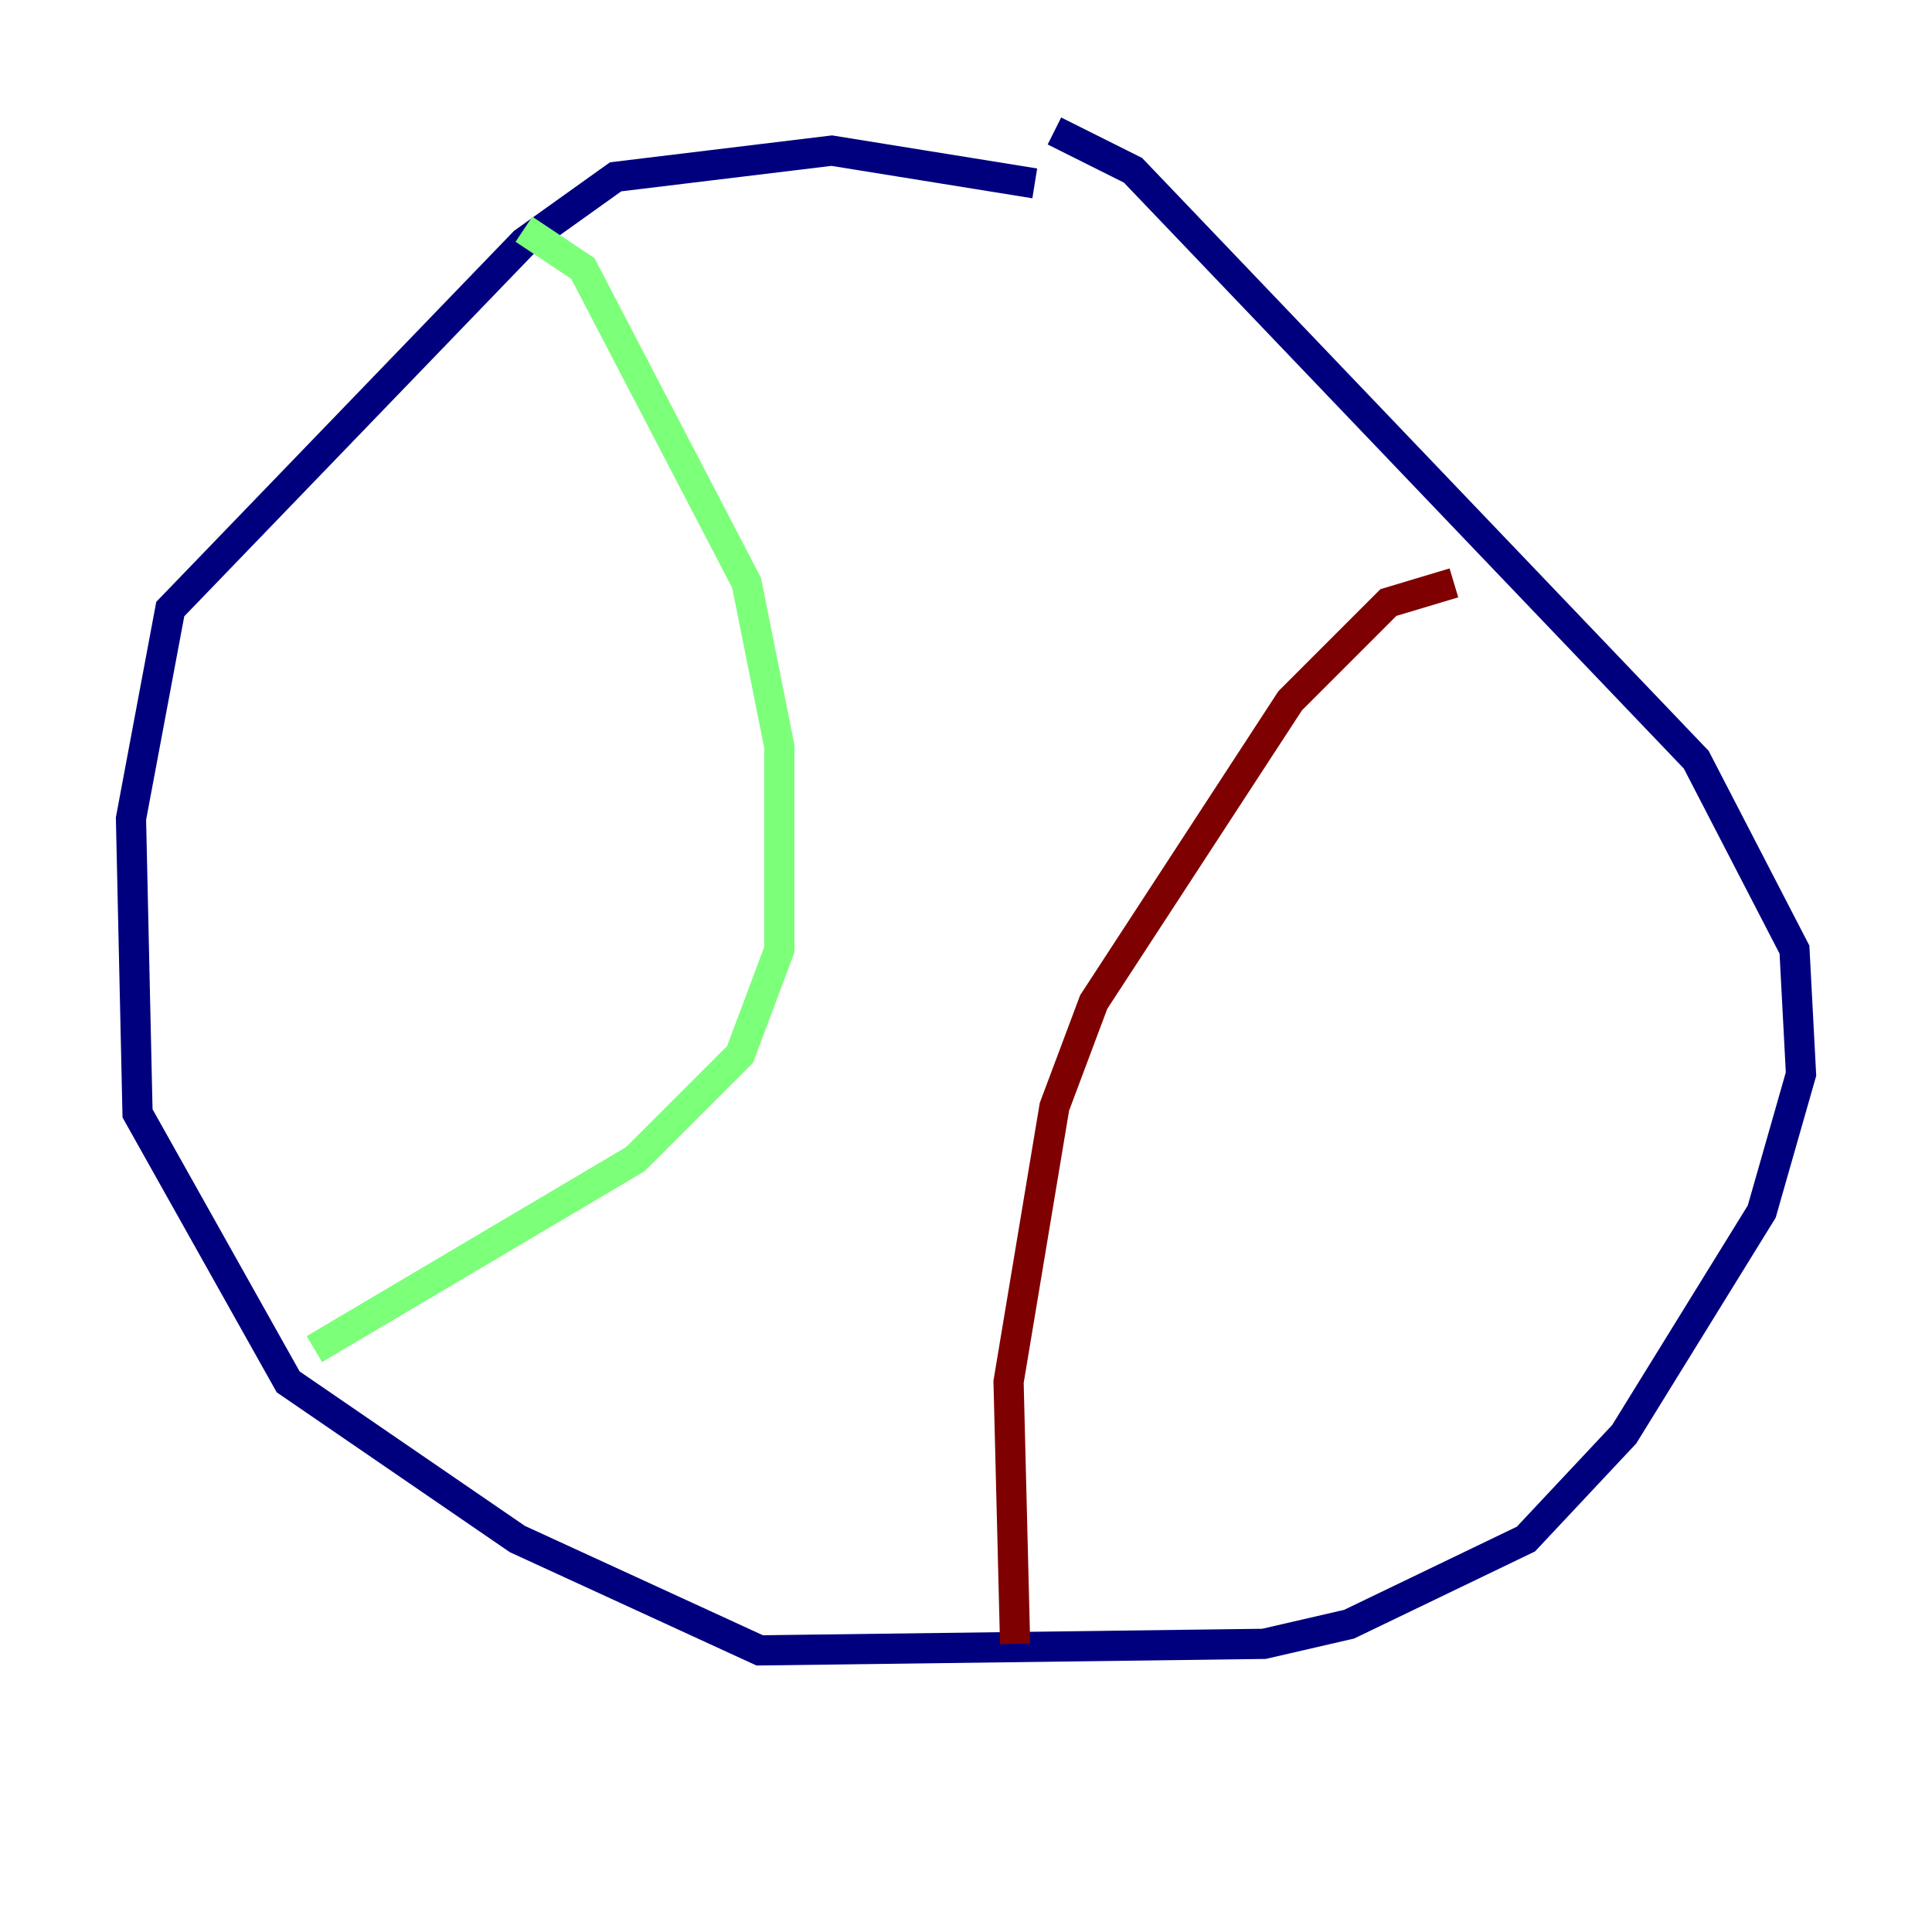 <?xml version="1.0" encoding="utf-8" ?>
<svg baseProfile="tiny" height="128" version="1.2" viewBox="0,0,128,128" width="128" xmlns="http://www.w3.org/2000/svg" xmlns:ev="http://www.w3.org/2001/xml-events" xmlns:xlink="http://www.w3.org/1999/xlink"><defs /><polyline fill="none" points="68.556,12.149 55.105,9.98 40.786,11.715 34.712,16.054 11.281,40.352 8.678,54.237 9.112,73.763 19.091,91.552 34.278,101.966 50.332,109.342 83.742,108.909 89.383,107.607 101.098,101.966 107.607,95.024 116.719,80.271 119.322,71.159 118.888,62.915 112.38,50.332 75.064,11.281 69.858,8.678" stroke="#00007f" stroke-width="2" /><polyline fill="none" points="34.712,15.186 38.617,17.79 49.464,38.617 51.634,49.464 51.634,62.915 49.031,69.858 42.088,76.8 20.827,89.383" stroke="#7cff79" stroke-width="2" /><polyline fill="none" points="96.325,38.617 91.986,39.919 85.478,46.427 72.461,66.386 69.858,73.329 66.82,91.552 67.254,108.909" stroke="#7f0000" stroke-width="2" /></svg>